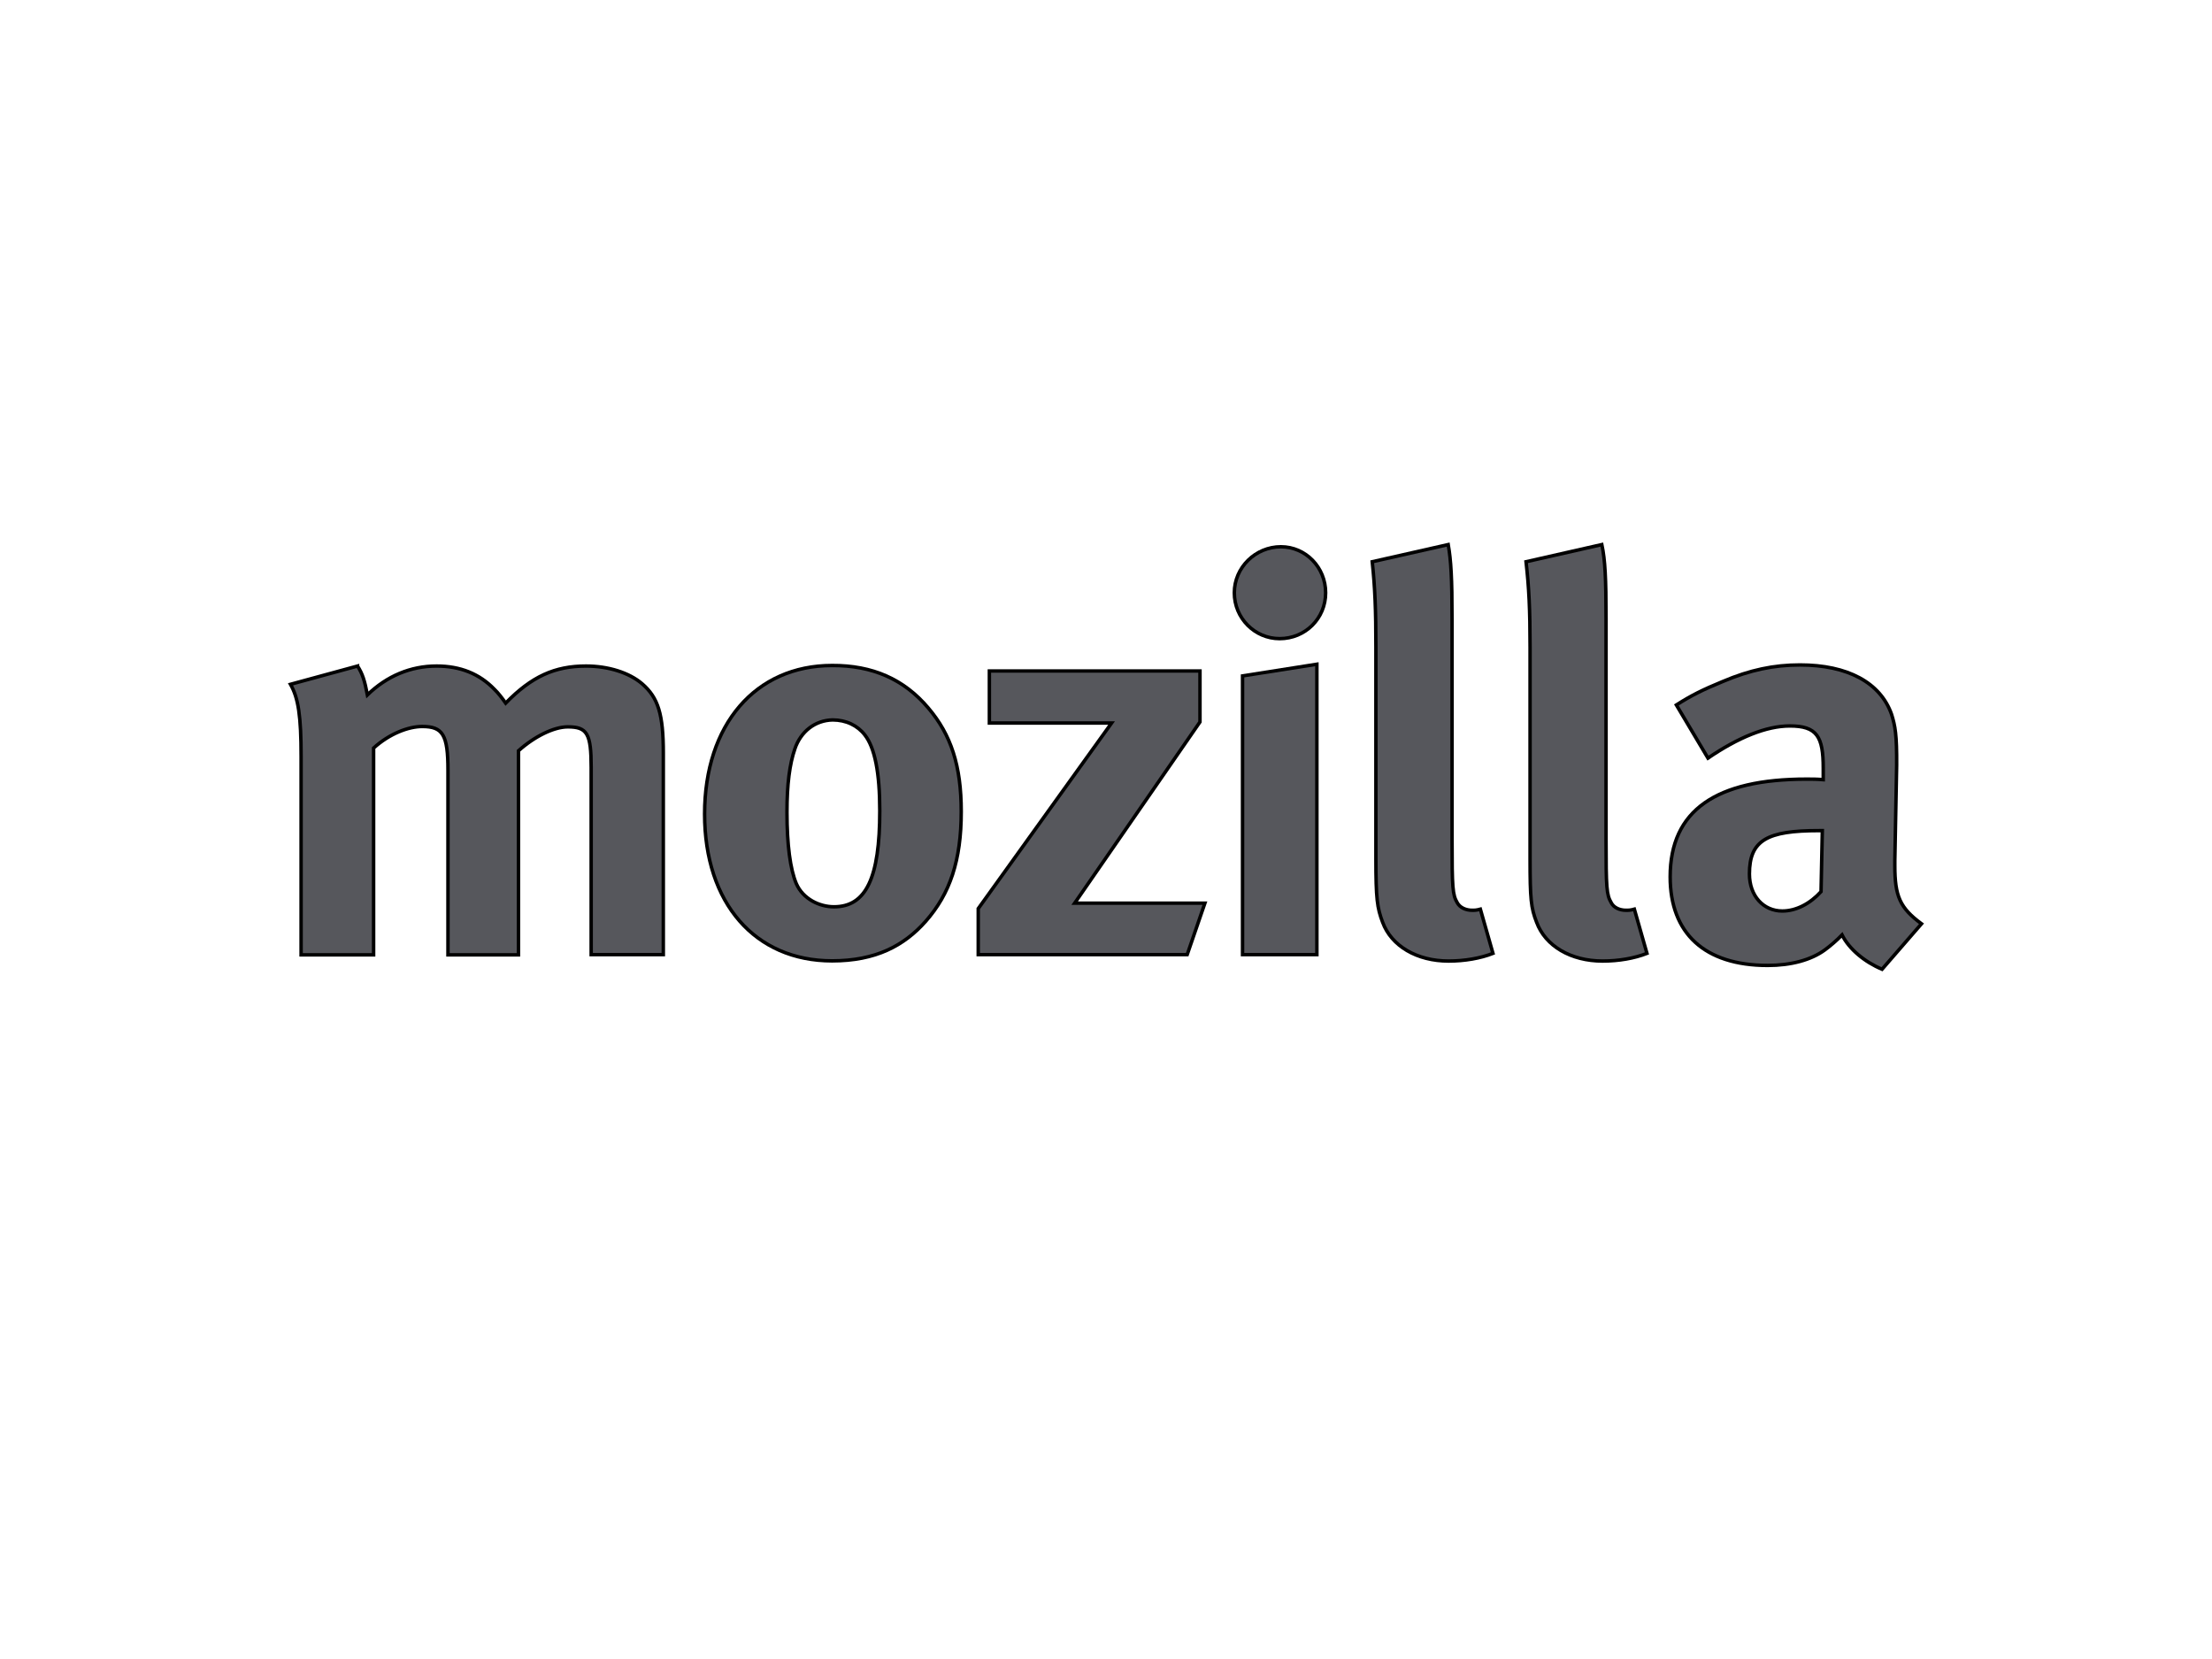 <svg viewBox="0 0 640 480" xmlns="http://www.w3.org/2000/svg">
  <style type="text/css">.st0{fill:#56575C;}</style>

  <g>
   <title>background</title>
   <rect fill="none" id="canvas_background" height="482" width="642" y="-1" x="-1"/>
  </g>
  <g>
   <title>Layer 1</title>
   <g stroke="null" id="svg_1">
    <path stroke="null" id="svg_2" d="m103.446,192.707c1.427,2.22 2.061,4.175 2.854,8.35c5.602,-5.444 12.473,-8.35 20.03,-8.35c6.818,0 12.367,2.22 16.701,6.712c1.163,1.11 2.273,2.59 3.277,4.017c7.505,-7.716 14.217,-10.729 23.254,-10.729c6.395,0 12.473,1.903 16.225,5.126c4.651,4.017 6.131,8.826 6.131,20.03l0,58.347l-20.876,0l0,-54.172c0,-9.83 -1.163,-11.733 -6.765,-11.733c-4.017,0 -9.619,2.748 -14.27,6.923l0,59.034l-20.4,0l0,-53.432c0,-10.253 -1.48,-12.631 -7.452,-12.631c-3.964,0 -9.46,2.061 -14.058,6.236l0,59.827l-20.982,0l0,-57.29c0,-11.838 -0.793,-16.965 -3.065,-20.982l19.396,-5.285z" class="st0"/>
    <path stroke="null" id="svg_3" d="m268.603,204.863c6.553,7.716 9.513,16.648 9.513,29.966c0,14.111 -3.224,23.73 -10.306,31.763c-6.236,7.029 -14.428,11.416 -27.059,11.416c-22.303,0 -36.889,-16.701 -36.889,-42.492c0,-25.844 14.692,-42.967 36.889,-42.967c11.68,-0.053 20.823,3.964 27.852,12.314zm-38.634,11.838c-1.48,4.334 -2.273,10.094 -2.273,18.286c0,9.46 0.951,16.542 2.695,20.664c1.955,4.492 6.765,6.712 10.887,6.712c9.302,0 13.265,-8.35 13.265,-27.746c0,-11.046 -1.427,-18.286 -4.334,-21.986c-2.061,-2.695 -5.391,-4.334 -9.302,-4.334c-5.021,0.106 -9.196,3.277 -10.94,8.403z" class="st0"/>
    <path stroke="null" id="svg_4" d="m347.191,194.134l0,14.745l-36.255,52.427l37.682,0l-5.126,14.904l-60.461,0l0,-13.318l38.581,-53.696l-35.357,0l0,-15.062l60.936,0z" class="st0"/>
    <path stroke="null" id="svg_5" d="m383.552,171.514c0,7.399 -5.866,13.265 -13.318,13.265c-7.188,0 -13.107,-5.919 -13.107,-13.265c0,-7.346 6.131,-13.318 13.477,-13.318c7.188,0 12.948,5.972 12.948,13.318zm-2.537,20.664l0,84.032l-21.51,0l0,-80.65l21.51,-3.382z" class="st0"/>
    <path stroke="null" id="svg_6" d="m420.125,178.913l0,63.949c0,14.111 0.159,16.014 1.48,18.286c0.793,1.48 2.537,2.22 4.334,2.22c0.793,0 1.216,0 2.378,-0.317l3.647,12.79c-3.647,1.427 -8.192,2.22 -12.843,2.22c-9.143,0 -16.542,-4.334 -19.079,-11.204c-1.586,-4.175 -1.955,-6.765 -1.955,-18.445l0,-61.201c0,-10.729 -0.264,-17.282 -1.057,-24.681l21.986,-4.968c0.793,4.492 1.11,9.777 1.11,21.352z" class="st0"/>
    <path stroke="null" id="svg_7" d="m464.678,178.913l0,63.949c0,14.111 0.159,16.014 1.48,18.286c0.74,1.48 2.484,2.22 4.281,2.22c0.793,0 1.321,0 2.431,-0.317l3.647,12.79c-3.647,1.427 -8.139,2.22 -12.843,2.22c-9.143,0 -16.542,-4.334 -19.079,-11.204c-1.638,-4.175 -1.903,-6.765 -1.903,-18.445l0,-61.201c0,-10.729 -0.317,-17.282 -1.163,-24.681l21.933,-4.968c0.951,4.492 1.216,9.777 1.216,21.352z" class="st0"/>
    <path stroke="null" id="svg_8" d="m498.396,197.199c7.98,-3.382 14.851,-4.809 22.409,-4.809c13.794,0 23.254,5.126 26.478,14.27c1.057,3.382 1.533,5.919 1.48,14.745l-0.529,27.588c0,0.476 0,1.004 0,1.48c0,8.826 1.48,12.208 7.716,16.806l-11.416,13.16c-5.021,-2.114 -9.513,-5.814 -11.574,-9.936c-1.586,1.638 -3.382,3.171 -4.968,4.334c-3.964,2.907 -9.777,4.492 -16.542,4.492c-18.286,0 -28.222,-9.302 -28.222,-25.632c0,-19.29 13.318,-28.275 39.479,-28.275c1.586,0 3.065,0 4.809,0.159l0,-3.33c0,-9.143 -1.797,-12.208 -9.672,-12.208c-6.818,0 -14.904,3.33 -23.677,9.302l-9.143,-15.379c4.387,-2.801 7.61,-4.387 13.371,-6.765zm27.852,43.126c-14.851,0 -20.083,2.695 -20.083,12.526c0,6.395 4.069,10.729 9.513,10.729c4.017,0 8.033,-2.114 11.204,-5.602l0.37,-17.652l-1.004,0z" class="st0"/>
   </g>
  </g>
 </svg>
